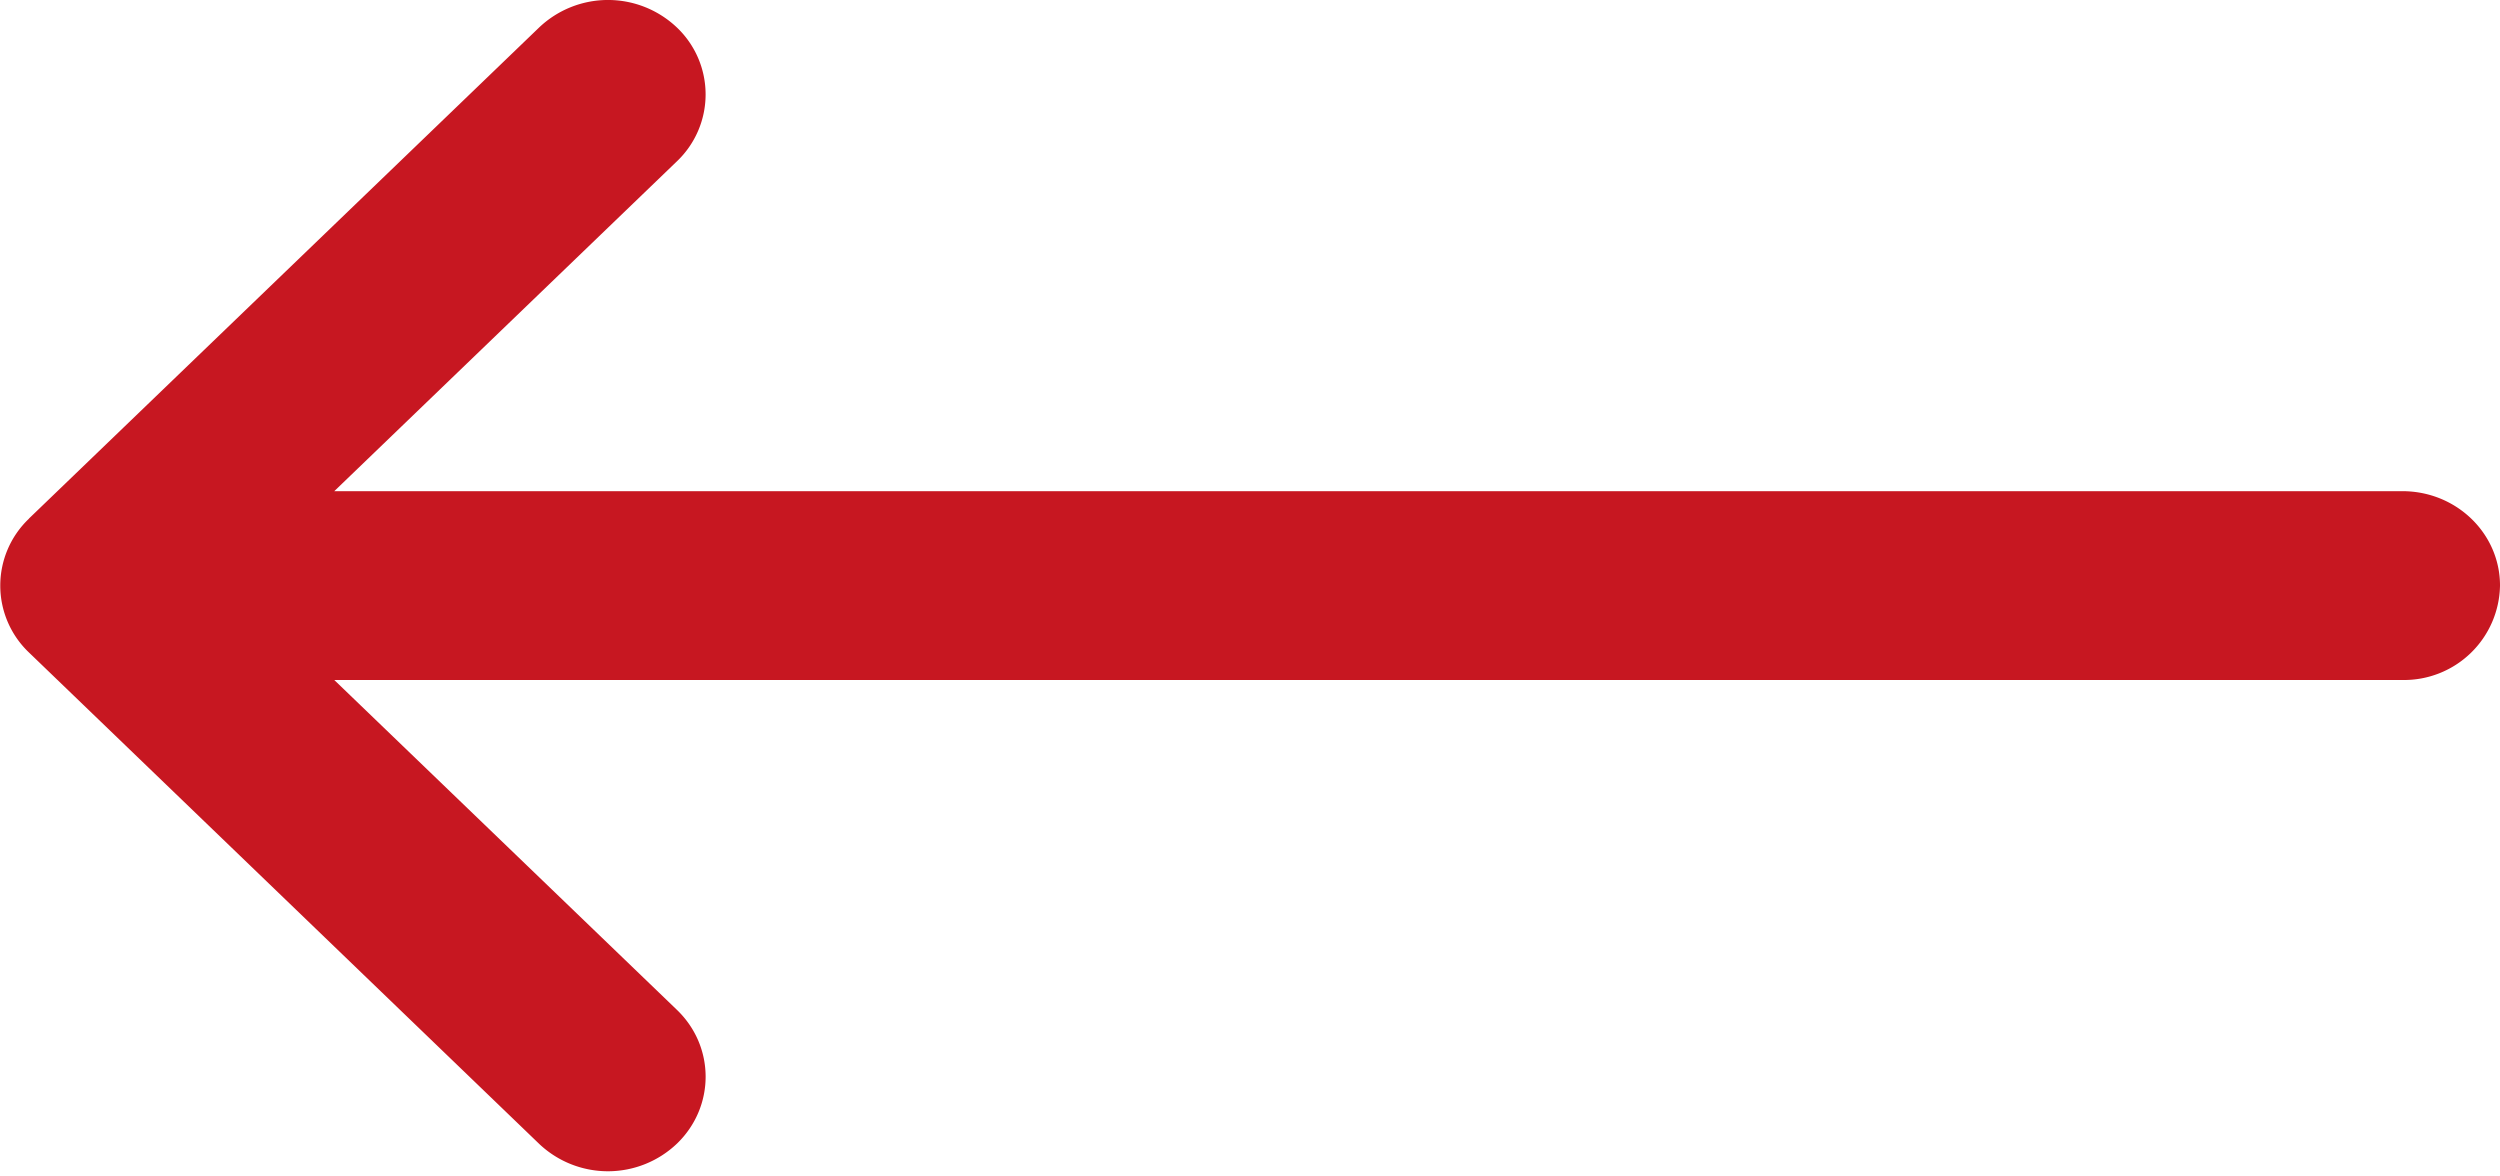 <svg xmlns="http://www.w3.org/2000/svg" width="17" height="8"><path fill="#c71721" d="M.196 3.527l3.47-3.34a.68.68 0 01.939.002.628.628 0 01-.002.908L2.273 3.34h14.063c.367 0 .664.287.664.642a.653.653 0 01-.664.642H2.273l2.33 2.243c.26.25.26.657.002.908a.68.68 0 01-.94.002L.197 4.437a.628.628 0 010-.91z"/></svg>